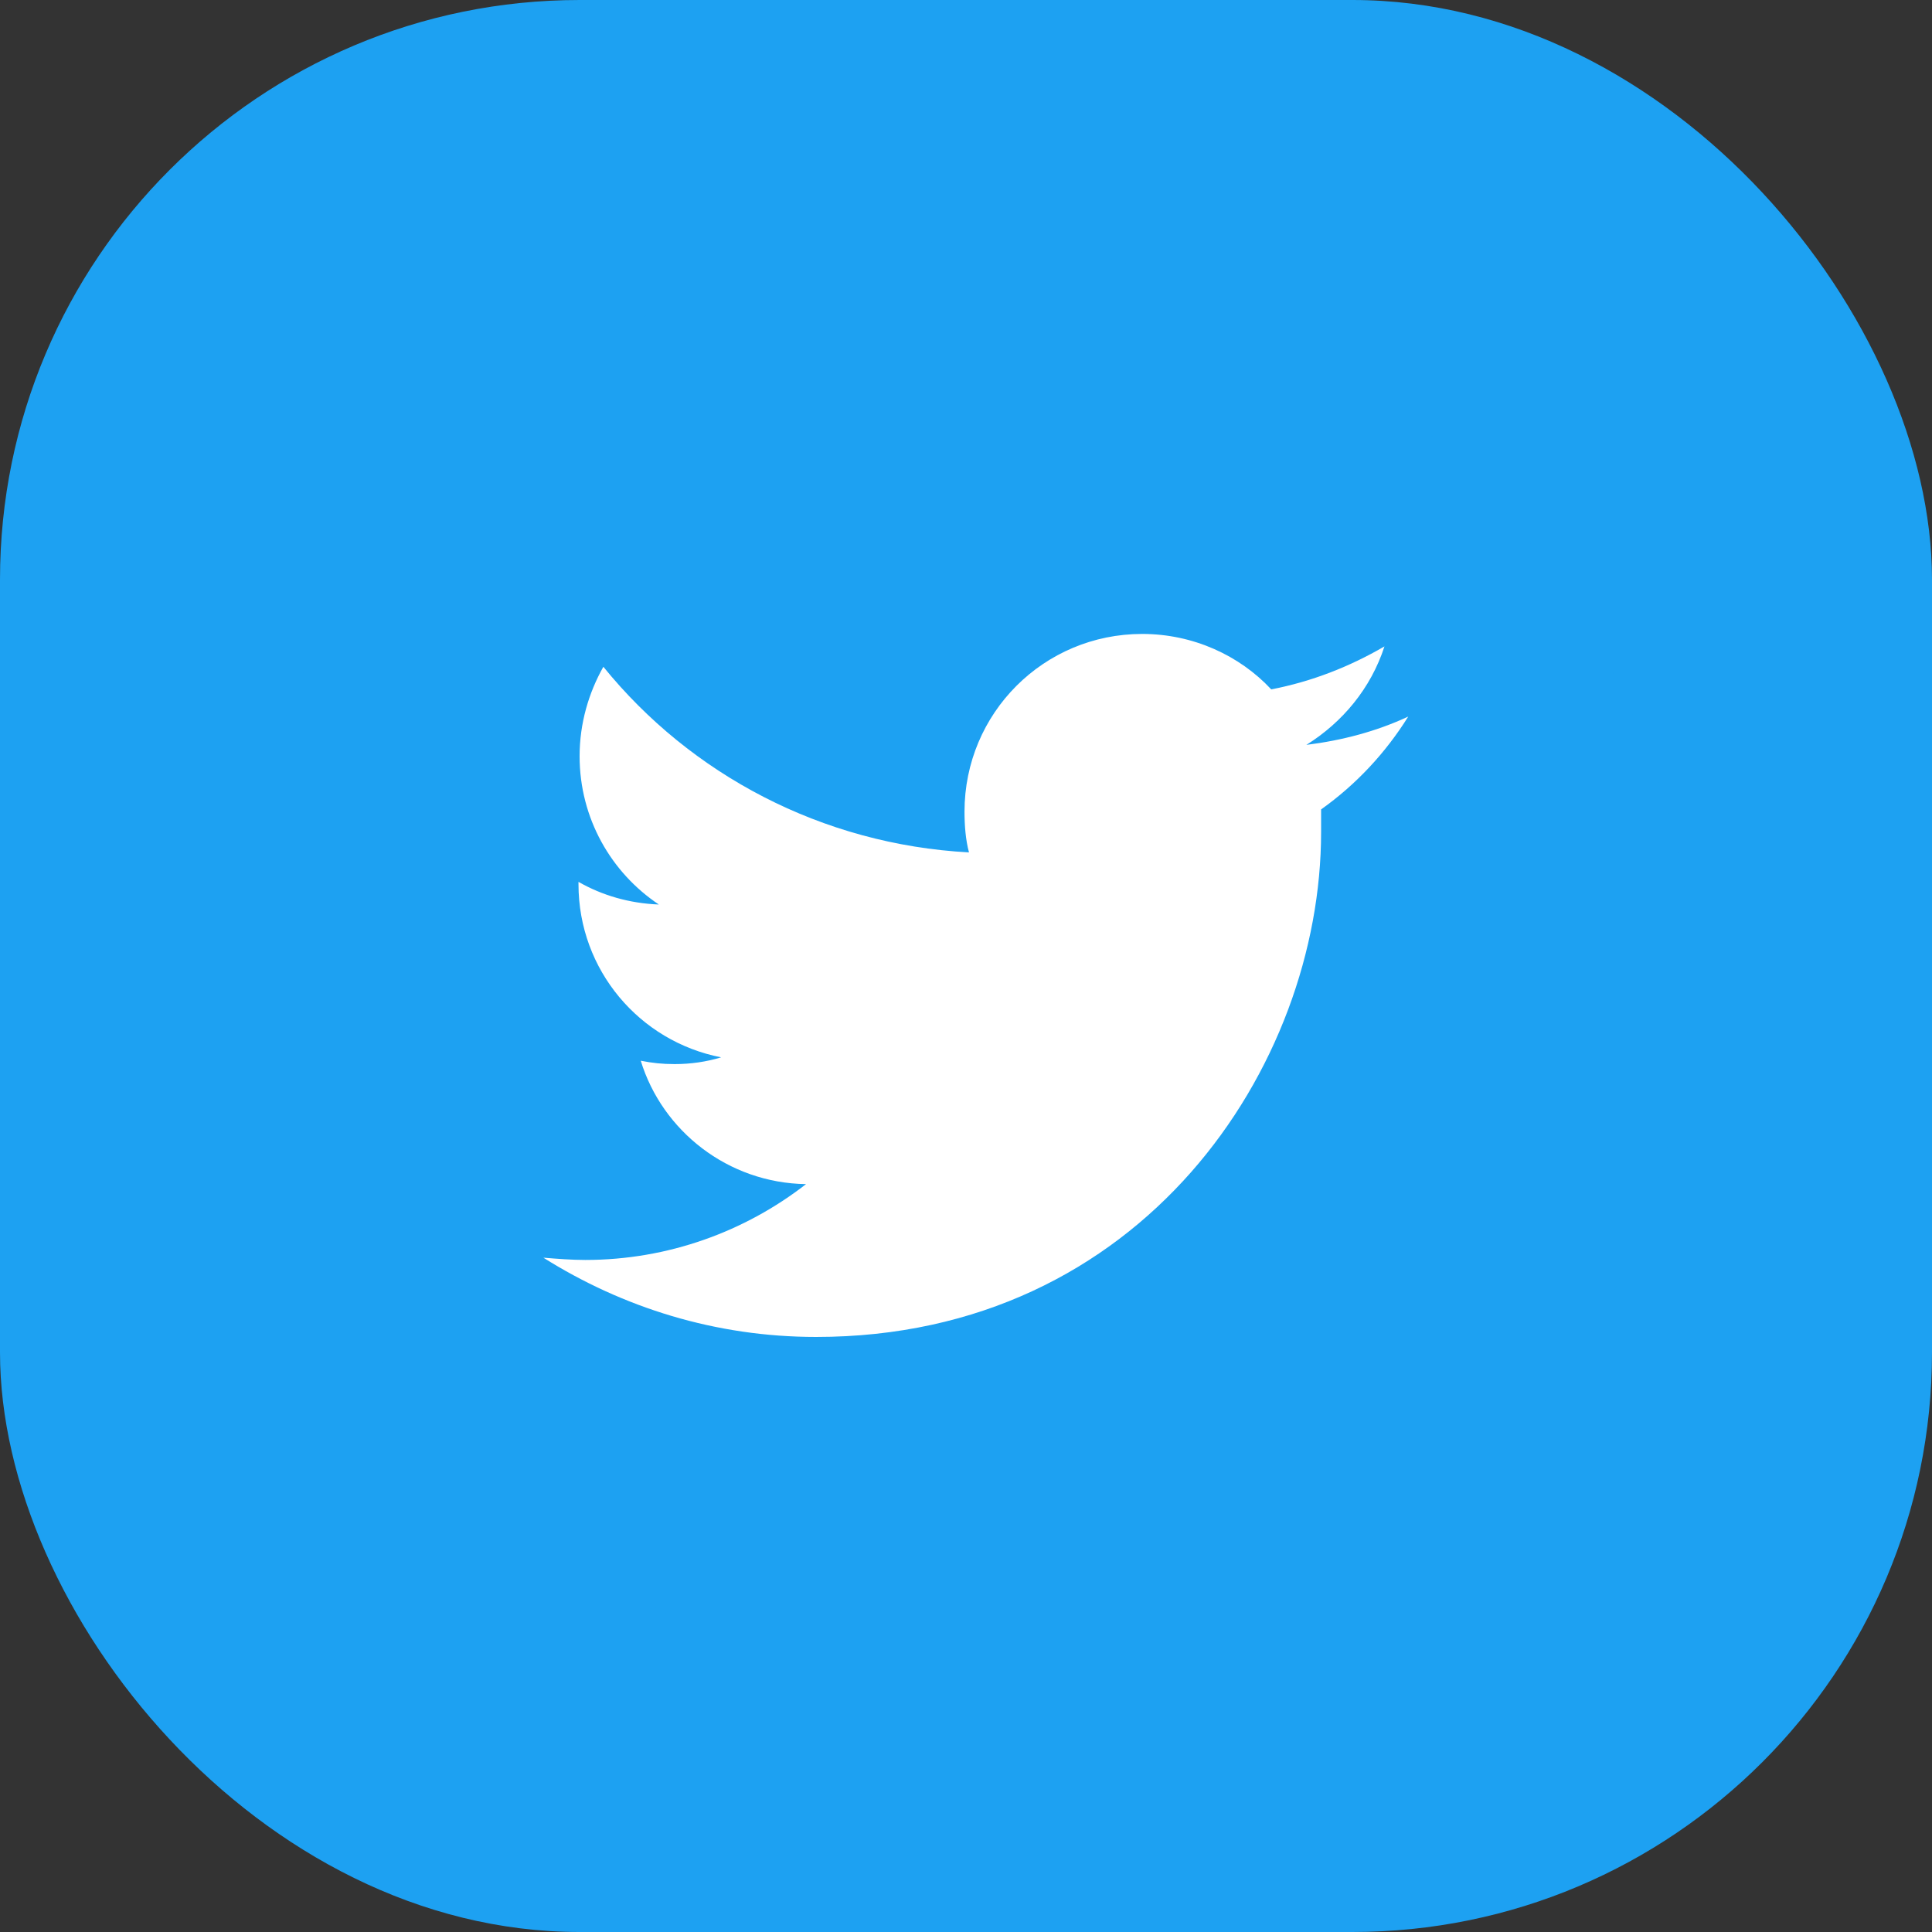 <svg width="40" height="40" viewBox="0 0 40 40" fill="none" xmlns="http://www.w3.org/2000/svg">
<rect x="0" y="0" width="40" height="40" fill="#333333" stroke="none"/>
<rect width="40" height="40" rx="12" fill="#1DA1F2"/>
<rect x="5" y="5" width="30" height="30" rx="15" fill="#1DA1F2"/>
<path d="M27.352 16.758C27.352 16.922 27.352 17.086 27.352 17.227C27.352 22.078 23.648 27.68 16.898 27.68C14.812 27.68 12.891 27.07 11.25 26.039C11.531 26.062 11.836 26.086 12.117 26.086C13.828 26.086 15.422 25.5 16.688 24.516C15.07 24.492 13.711 23.414 13.266 21.961C13.5 22.008 13.711 22.031 13.969 22.031C14.297 22.031 14.625 21.984 14.93 21.891C13.242 21.562 11.977 20.086 11.977 18.305C11.977 18.281 11.977 18.281 11.977 18.258C12.469 18.539 13.031 18.703 13.641 18.727C12.656 18.07 12 16.945 12 15.656C12 14.977 12.188 14.344 12.492 13.805C14.297 16.031 17.016 17.484 20.062 17.648C19.992 17.391 19.969 17.086 19.969 16.805C19.969 14.766 21.609 13.125 23.648 13.125C24.703 13.125 25.664 13.57 26.32 14.273C27.164 14.109 27.938 13.805 28.664 13.383C28.383 14.25 27.797 14.953 27.047 15.422C27.797 15.328 28.5 15.141 29.156 14.836C28.688 15.586 28.078 16.242 27.352 16.758Z" fill="white"/>
</svg>
